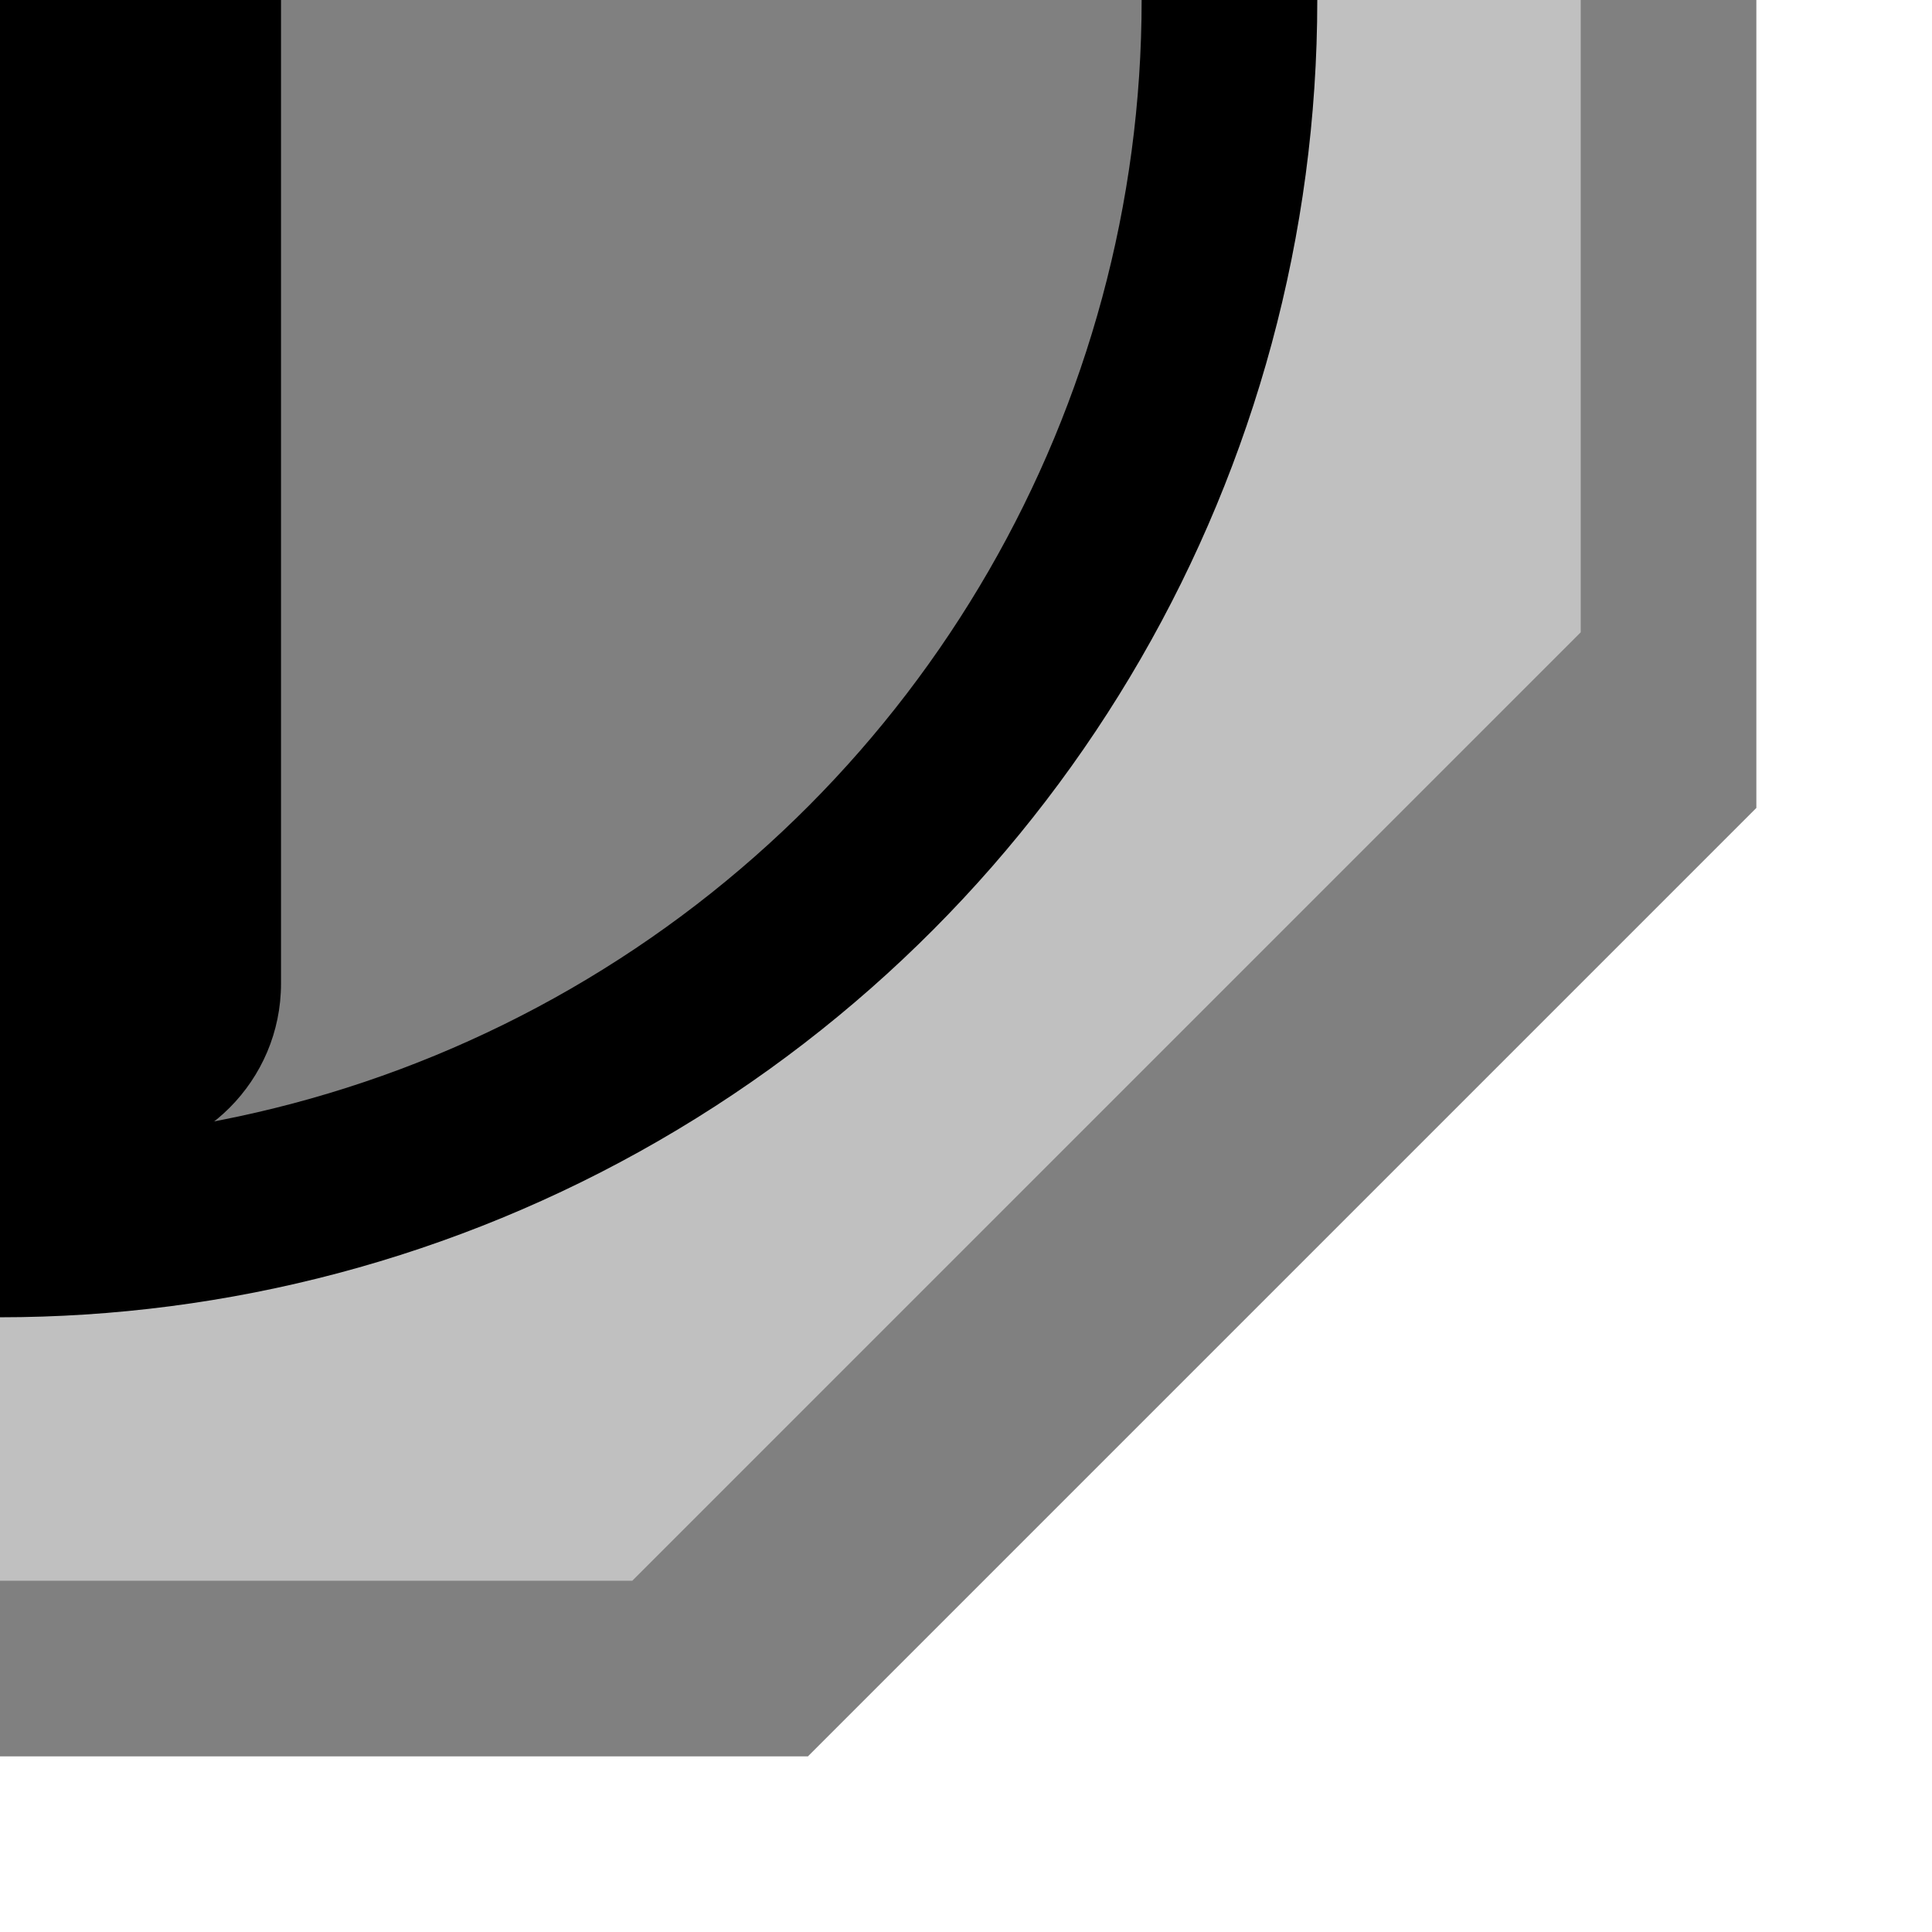<?xml version="1.0" encoding="UTF-8" standalone="no"?>
<svg
   xmlns:svg="http://www.w3.org/2000/svg"
   xmlns="http://www.w3.org/2000/svg"
   version="1.0"
   xmlns:mblogic="http://www.example.com/mblogic"
   width="55"
   height="55">

<defs>
	<!-- Silver Gradients. -->
	<linearGradient id="MB_SilverGradient" x1="1" y1="1" x2="0" y2="0">
		<stop offset="50%" stop-color="silver" />
		<stop offset="100%" stop-color="white" />
	</linearGradient>

	<!-- The following filter is used to add a drop shadown. -->
	<filter id="MB_DropShadowFilter">
		<feGaussianBlur stdDeviation="2">
		</feGaussianBlur>
	</filter>
</defs>

<!-- This is a selector switch with a grey actuator. -->
<g mblogic:widgettype="ss2short" 
	mblogic:widgetname="2 Pos SS"
	mblogic:editcount="0"
	mblogic:menu='[{"type":"tag", "name":"Input Tag", "param":"inputtag", "value":""}, {"type":"tag", "name":"Switch Tag", "param":"switchtag", "value":""}]'
	mblogic:inputfunc='[{"event": "onclick", "func": "MBHMIProtocol.WriteToggleImmediate(\"%(inputtag)s\", \"%(inputtag)s\");"}]'
	mblogic:outputfunc='MBHMIProtocol.AddToDisplayList(new MB_2PosSSDisplay(document, "%(widgetid)s", -60, 60), "%(switchtag)s", "read");'
	>

	<!-- This is a decorative nut. -->
	<polygon transform="translate(5,5)" fill="grey" stroke="none" filter="url(#MB_DropShadowFilter)"
		points="18,-45 -18,-45 -45,-18 -45,18 -18,45 18,45 45,18 45,-18 18,-45" />
	<polygon  fill="url(#MB_SilverGradient)" stroke="none"
		points="18,-45 -18,-45 -45,-18 -45,18 -18,45 18,45 45,18 45,-18 18,-45" />
	
	<g class="buttonactivate" >
		<!-- This forms the circular rotating inner area of the switch. -->
		<circle cx="0px" cy="0px" r="35px" fill="grey" stroke="black" stroke-width="5px"/>
	
		<!-- This is the rotating actuator. -->
		<rect x="-8" y="-33" width="16" height="66" rx="5" fill="black" stroke-width="2px"/>
		<polygon fill="white" points="0,-30 -5,-20 5,-20 0,-30" />

	</g>
	
</g>

</svg>
